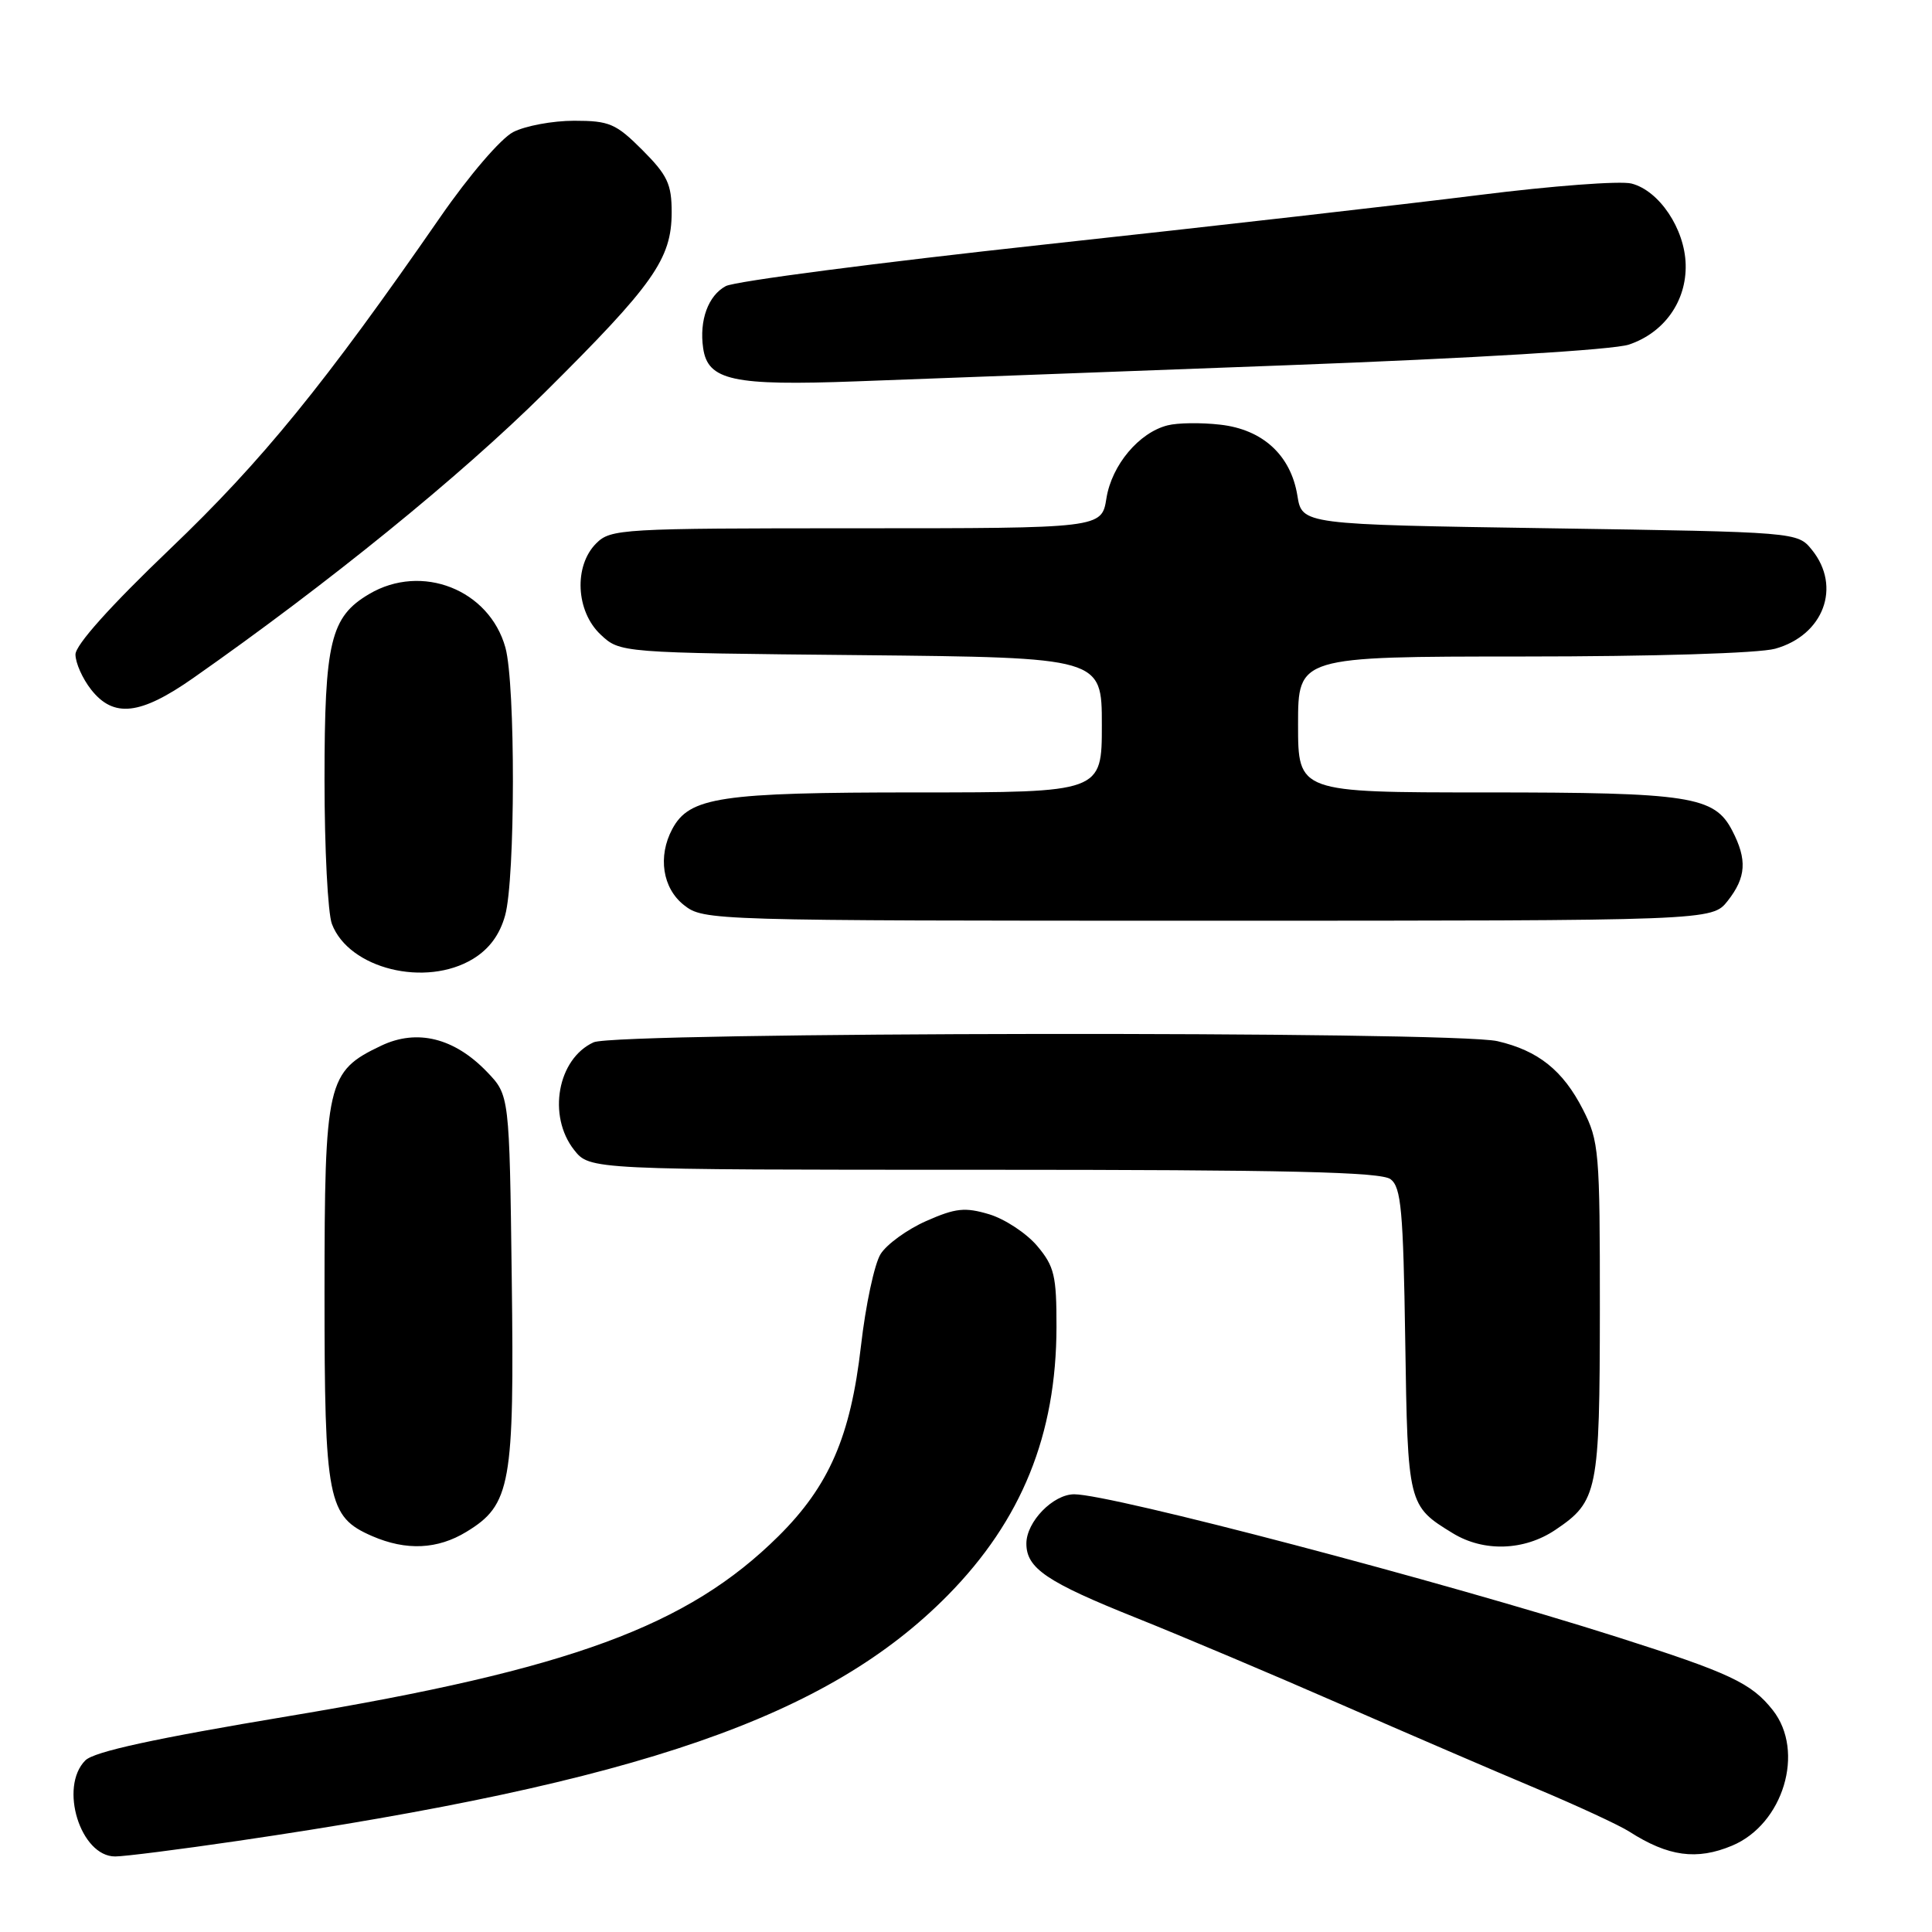 <?xml version="1.0" encoding="UTF-8" standalone="no"?>
<!DOCTYPE svg PUBLIC "-//W3C//DTD SVG 1.1//EN" "http://www.w3.org/Graphics/SVG/1.1/DTD/svg11.dtd" >
<svg xmlns="http://www.w3.org/2000/svg" xmlns:xlink="http://www.w3.org/1999/xlink" version="1.1" viewBox="0 0 256 256">
 <g >
 <path fill="currentColor"
d=" M 31.50 243.93 C 84.77 236.12 109.71 227.49 125.60 211.37 C 135.38 201.43 139.97 190.11 139.99 175.83 C 140.00 169.03 139.71 167.80 137.43 165.09 C 136.01 163.41 133.15 161.53 131.08 160.90 C 127.86 159.94 126.63 160.07 122.73 161.79 C 120.22 162.90 117.50 164.87 116.69 166.16 C 115.87 167.45 114.70 172.94 114.08 178.36 C 112.71 190.33 109.86 196.90 103.14 203.56 C 91.12 215.47 75.59 221.18 38.35 227.38 C 20.48 230.36 12.47 232.10 11.31 233.26 C 7.79 236.78 10.66 246.01 15.27 245.99 C 16.50 245.99 23.80 245.06 31.50 243.93 Z  M 229.51 244.56 C 236.30 241.72 239.21 232.08 234.91 226.61 C 232.08 223.02 229.24 221.68 214.30 216.92 C 191.22 209.57 147.22 198.00 142.34 198.00 C 139.54 198.00 136.00 201.64 136.00 204.53 C 136.00 207.81 138.69 209.63 150.59 214.39 C 156.59 216.79 168.70 221.91 177.50 225.76 C 186.30 229.61 198.00 234.65 203.50 236.96 C 209.00 239.27 214.59 241.86 215.91 242.71 C 221.05 246.00 224.83 246.52 229.51 244.56 Z  M 61.81 202.97 C 67.69 199.39 68.16 196.72 67.81 169.44 C 67.50 145.13 67.50 145.13 64.54 142.04 C 60.21 137.53 55.28 136.30 50.53 138.55 C 43.31 141.98 43.01 143.30 43.00 171.30 C 43.00 198.88 43.41 200.97 49.31 203.54 C 53.83 205.50 57.98 205.31 61.81 202.97 Z  M 206.09 202.72 C 211.72 198.93 211.97 197.68 211.99 173.46 C 212.00 152.56 211.88 151.20 209.75 147.02 C 207.10 141.83 203.82 139.21 198.42 137.96 C 192.53 136.59 81.68 136.73 78.66 138.11 C 73.88 140.29 72.51 147.84 76.07 152.37 C 78.15 155.00 78.15 155.00 130.38 155.00 C 170.63 155.00 182.99 155.29 184.26 156.25 C 185.66 157.32 185.94 160.39 186.20 177.60 C 186.53 199.39 186.56 199.53 192.50 203.16 C 196.60 205.67 201.97 205.49 206.09 202.72 Z  M 62.69 127.05 C 64.83 125.74 66.22 123.86 66.93 121.30 C 68.29 116.43 68.31 90.65 66.97 85.81 C 64.83 78.12 55.88 74.60 48.92 78.71 C 43.79 81.74 43.00 85.02 43.00 103.34 C 43.00 112.43 43.44 121.02 43.98 122.43 C 46.23 128.37 56.41 130.88 62.69 127.05 Z  M 228.93 119.37 C 231.38 116.25 231.53 113.92 229.53 110.06 C 227.17 105.50 223.93 105.00 196.85 105.00 C 172.00 105.00 172.00 105.00 172.00 96.00 C 172.00 87.00 172.00 87.00 201.75 86.99 C 219.14 86.99 233.05 86.56 235.22 85.96 C 241.64 84.17 244.04 77.74 240.09 72.86 C 238.18 70.50 238.18 70.50 205.36 70.00 C 172.53 69.50 172.53 69.50 171.91 65.67 C 171.04 60.32 167.32 56.90 161.68 56.27 C 159.17 55.98 156.04 56.02 154.72 56.36 C 150.93 57.31 147.32 61.61 146.61 66.01 C 145.98 70.00 145.98 70.00 113.49 70.00 C 82.33 70.00 80.92 70.08 79.00 72.00 C 76.01 74.99 76.30 81.00 79.58 84.08 C 82.16 86.50 82.16 86.50 114.08 86.81 C 146.00 87.13 146.00 87.13 146.00 96.06 C 146.00 105.00 146.00 105.00 121.47 105.00 C 95.41 105.00 91.35 105.61 89.08 109.85 C 87.14 113.48 87.78 117.69 90.63 119.93 C 93.24 121.98 94.00 122.00 160.06 122.00 C 226.85 122.00 226.85 122.00 228.93 119.37 Z  M 25.58 89.86 C 43.49 77.31 60.95 63.14 72.15 52.04 C 86.61 37.69 88.99 34.32 89.00 28.13 C 89.00 24.39 88.44 23.21 85.12 19.88 C 81.61 16.37 80.74 16.00 76.07 16.00 C 73.23 16.00 69.59 16.68 68.00 17.50 C 66.36 18.35 62.17 23.23 58.35 28.75 C 42.97 50.96 34.76 61.05 22.54 72.73 C 14.63 80.29 10.00 85.46 10.00 86.72 C 10.00 87.83 10.93 89.92 12.07 91.37 C 15.05 95.16 18.58 94.76 25.58 89.86 Z  M 170.44 48.40 C 195.28 47.47 213.79 46.35 215.84 45.66 C 220.52 44.09 223.49 39.90 223.36 35.04 C 223.24 30.31 219.85 25.26 216.18 24.32 C 214.71 23.94 205.62 24.63 196.00 25.84 C 186.38 27.05 160.46 30.01 138.41 32.40 C 116.36 34.80 97.36 37.27 96.17 37.91 C 93.84 39.16 92.64 42.44 93.17 46.12 C 93.78 50.42 97.11 51.14 113.50 50.53 C 121.75 50.22 147.37 49.26 170.44 48.40 Z "/>
</g>
</svg>